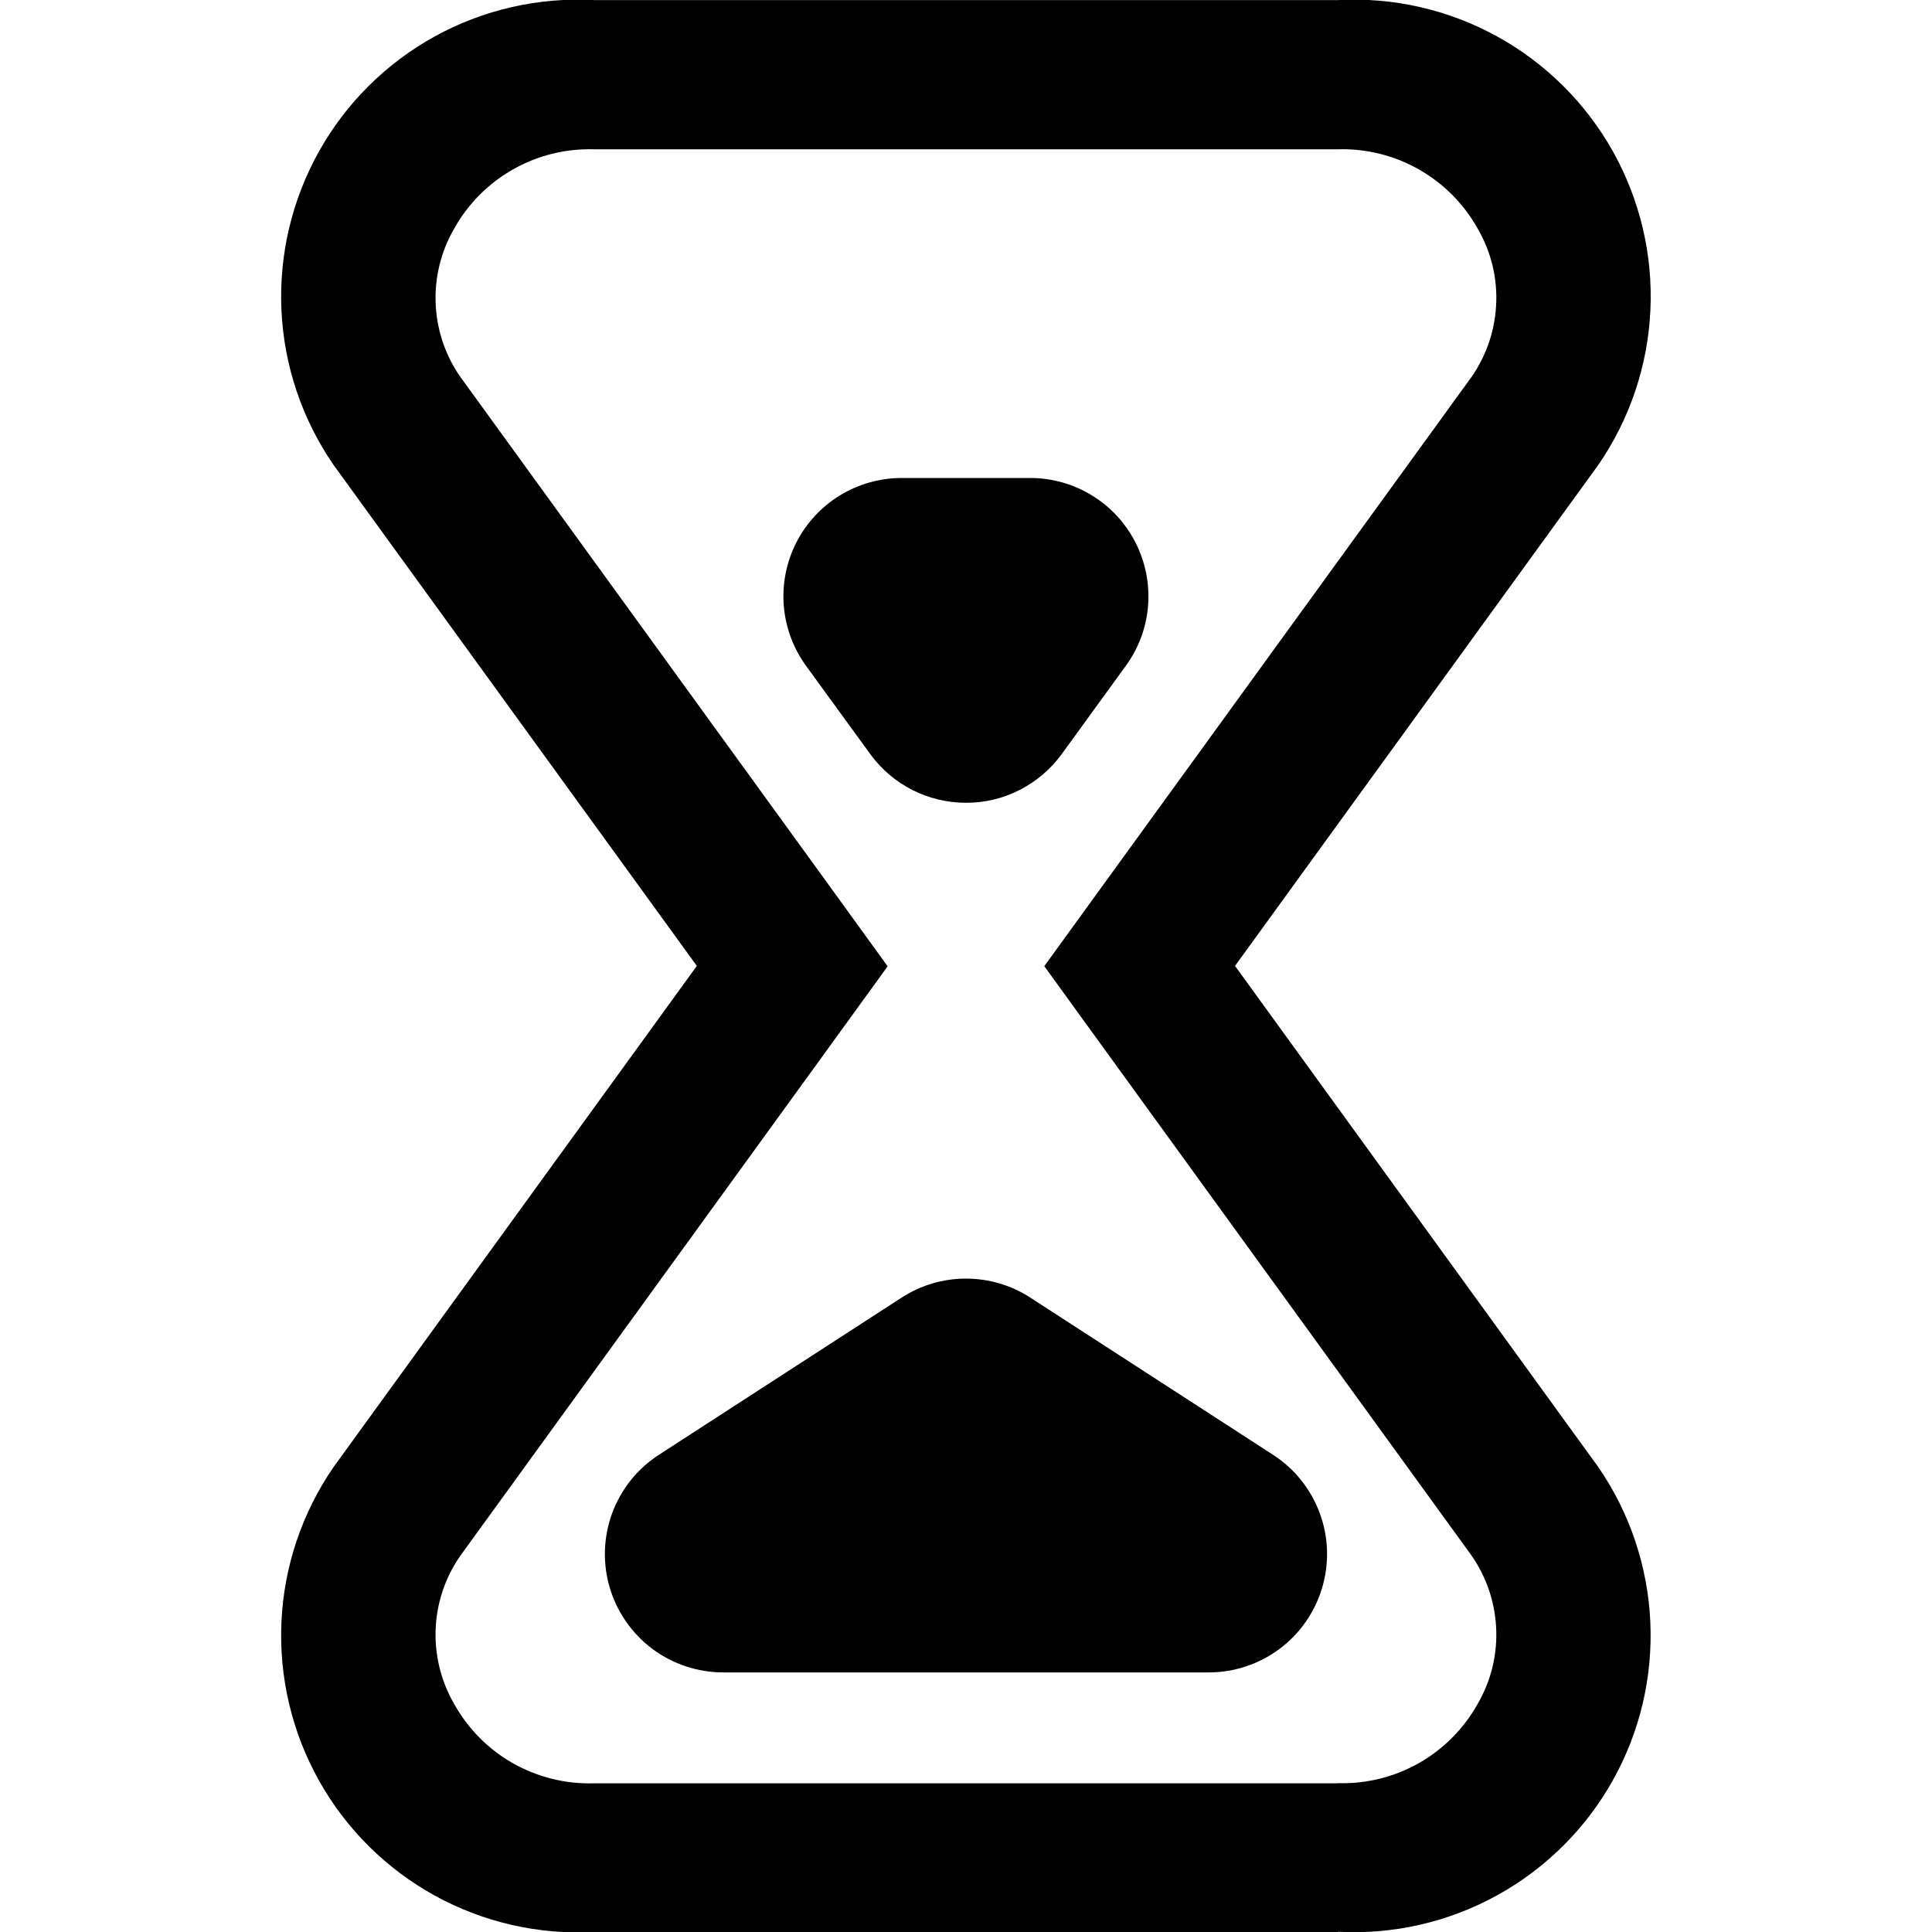 <svg width="25" height="25" viewBox="0 0 25 25" fill="none" xmlns="http://www.w3.org/2000/svg">
<g clip-path="url(#clip0_3_1993)">
<path d="M17.313 23.074C17.679 23.085 18.04 22.995 18.358 22.816C18.676 22.636 18.939 22.372 19.118 22.053C19.297 21.748 19.381 21.397 19.359 21.044C19.338 20.691 19.213 20.353 19 20.071L14.299 13.587L13.513 12.502L14.299 11.418L19 4.935C19.213 4.653 19.338 4.315 19.359 3.962C19.381 3.609 19.297 3.258 19.118 2.953C18.939 2.634 18.676 2.371 18.358 2.191C18.04 2.011 17.679 1.921 17.313 1.932H7.685C7.32 1.921 6.958 2.011 6.64 2.191C6.322 2.371 6.059 2.634 5.88 2.953C5.702 3.258 5.618 3.609 5.639 3.962C5.66 4.315 5.785 4.653 5.999 4.935L10.7 11.418L11.486 12.504L10.7 13.589L5.999 20.073C5.785 20.355 5.66 20.693 5.639 21.046C5.618 21.399 5.702 21.75 5.88 22.055C6.059 22.374 6.322 22.638 6.64 22.818C6.958 22.997 7.32 23.087 7.685 23.076H17.313M17.313 25H7.685C6.968 25.038 6.255 24.875 5.626 24.529C4.997 24.182 4.478 23.667 4.128 23.041C3.777 22.414 3.609 21.702 3.642 20.985C3.675 20.268 3.909 19.575 4.316 18.984L9.017 12.499L4.316 6.016C3.909 5.425 3.675 4.732 3.642 4.015C3.609 3.298 3.777 2.586 4.128 1.959C4.478 1.333 4.997 0.818 5.626 0.471C6.255 0.125 6.968 -0.038 7.685 0.001H17.313C18.03 -0.038 18.743 0.125 19.372 0.471C20.001 0.818 20.52 1.333 20.871 1.959C21.221 2.586 21.39 3.298 21.356 4.015C21.323 4.732 21.089 5.425 20.682 6.016L15.981 12.499L20.682 18.984C21.089 19.575 21.322 20.268 21.355 20.985C21.388 21.701 21.22 22.413 20.869 23.039C20.518 23.665 20 24.18 19.371 24.526C18.743 24.872 18.03 25.036 17.313 24.997V25Z" fill="black"/>
<path d="M15.64 21.641H9.359C9.029 21.641 8.707 21.534 8.442 21.337C8.178 21.139 7.984 20.861 7.89 20.544C7.796 20.227 7.808 19.889 7.922 19.579C8.037 19.269 8.249 19.004 8.526 18.825L11.667 16.791C11.915 16.63 12.204 16.545 12.5 16.545C12.795 16.545 13.084 16.63 13.332 16.791L16.473 18.825C16.751 19.004 16.962 19.269 17.077 19.579C17.192 19.889 17.203 20.227 17.109 20.544C17.015 20.861 16.822 21.139 16.557 21.337C16.292 21.534 15.971 21.641 15.64 21.641Z" fill="black"/>
<path d="M12.499 10.388C12.258 10.388 12.02 10.331 11.805 10.222C11.59 10.112 11.404 9.954 11.262 9.759L10.431 8.617C10.265 8.389 10.165 8.119 10.142 7.837C10.12 7.555 10.176 7.273 10.304 7.021C10.432 6.769 10.628 6.558 10.869 6.41C11.11 6.263 11.387 6.185 11.669 6.185H13.33C13.613 6.185 13.89 6.263 14.13 6.411C14.371 6.558 14.566 6.77 14.694 7.022C14.822 7.274 14.878 7.556 14.856 7.837C14.834 8.119 14.734 8.389 14.567 8.617L13.738 9.759C13.595 9.954 13.409 10.113 13.194 10.222C12.979 10.332 12.741 10.389 12.499 10.388Z" fill="black"/>
</g>
<defs>
<clipPath id="clip0_3_1993">
<rect width="25" height="25" fill="white"/>
</clipPath>
</defs>
</svg>
